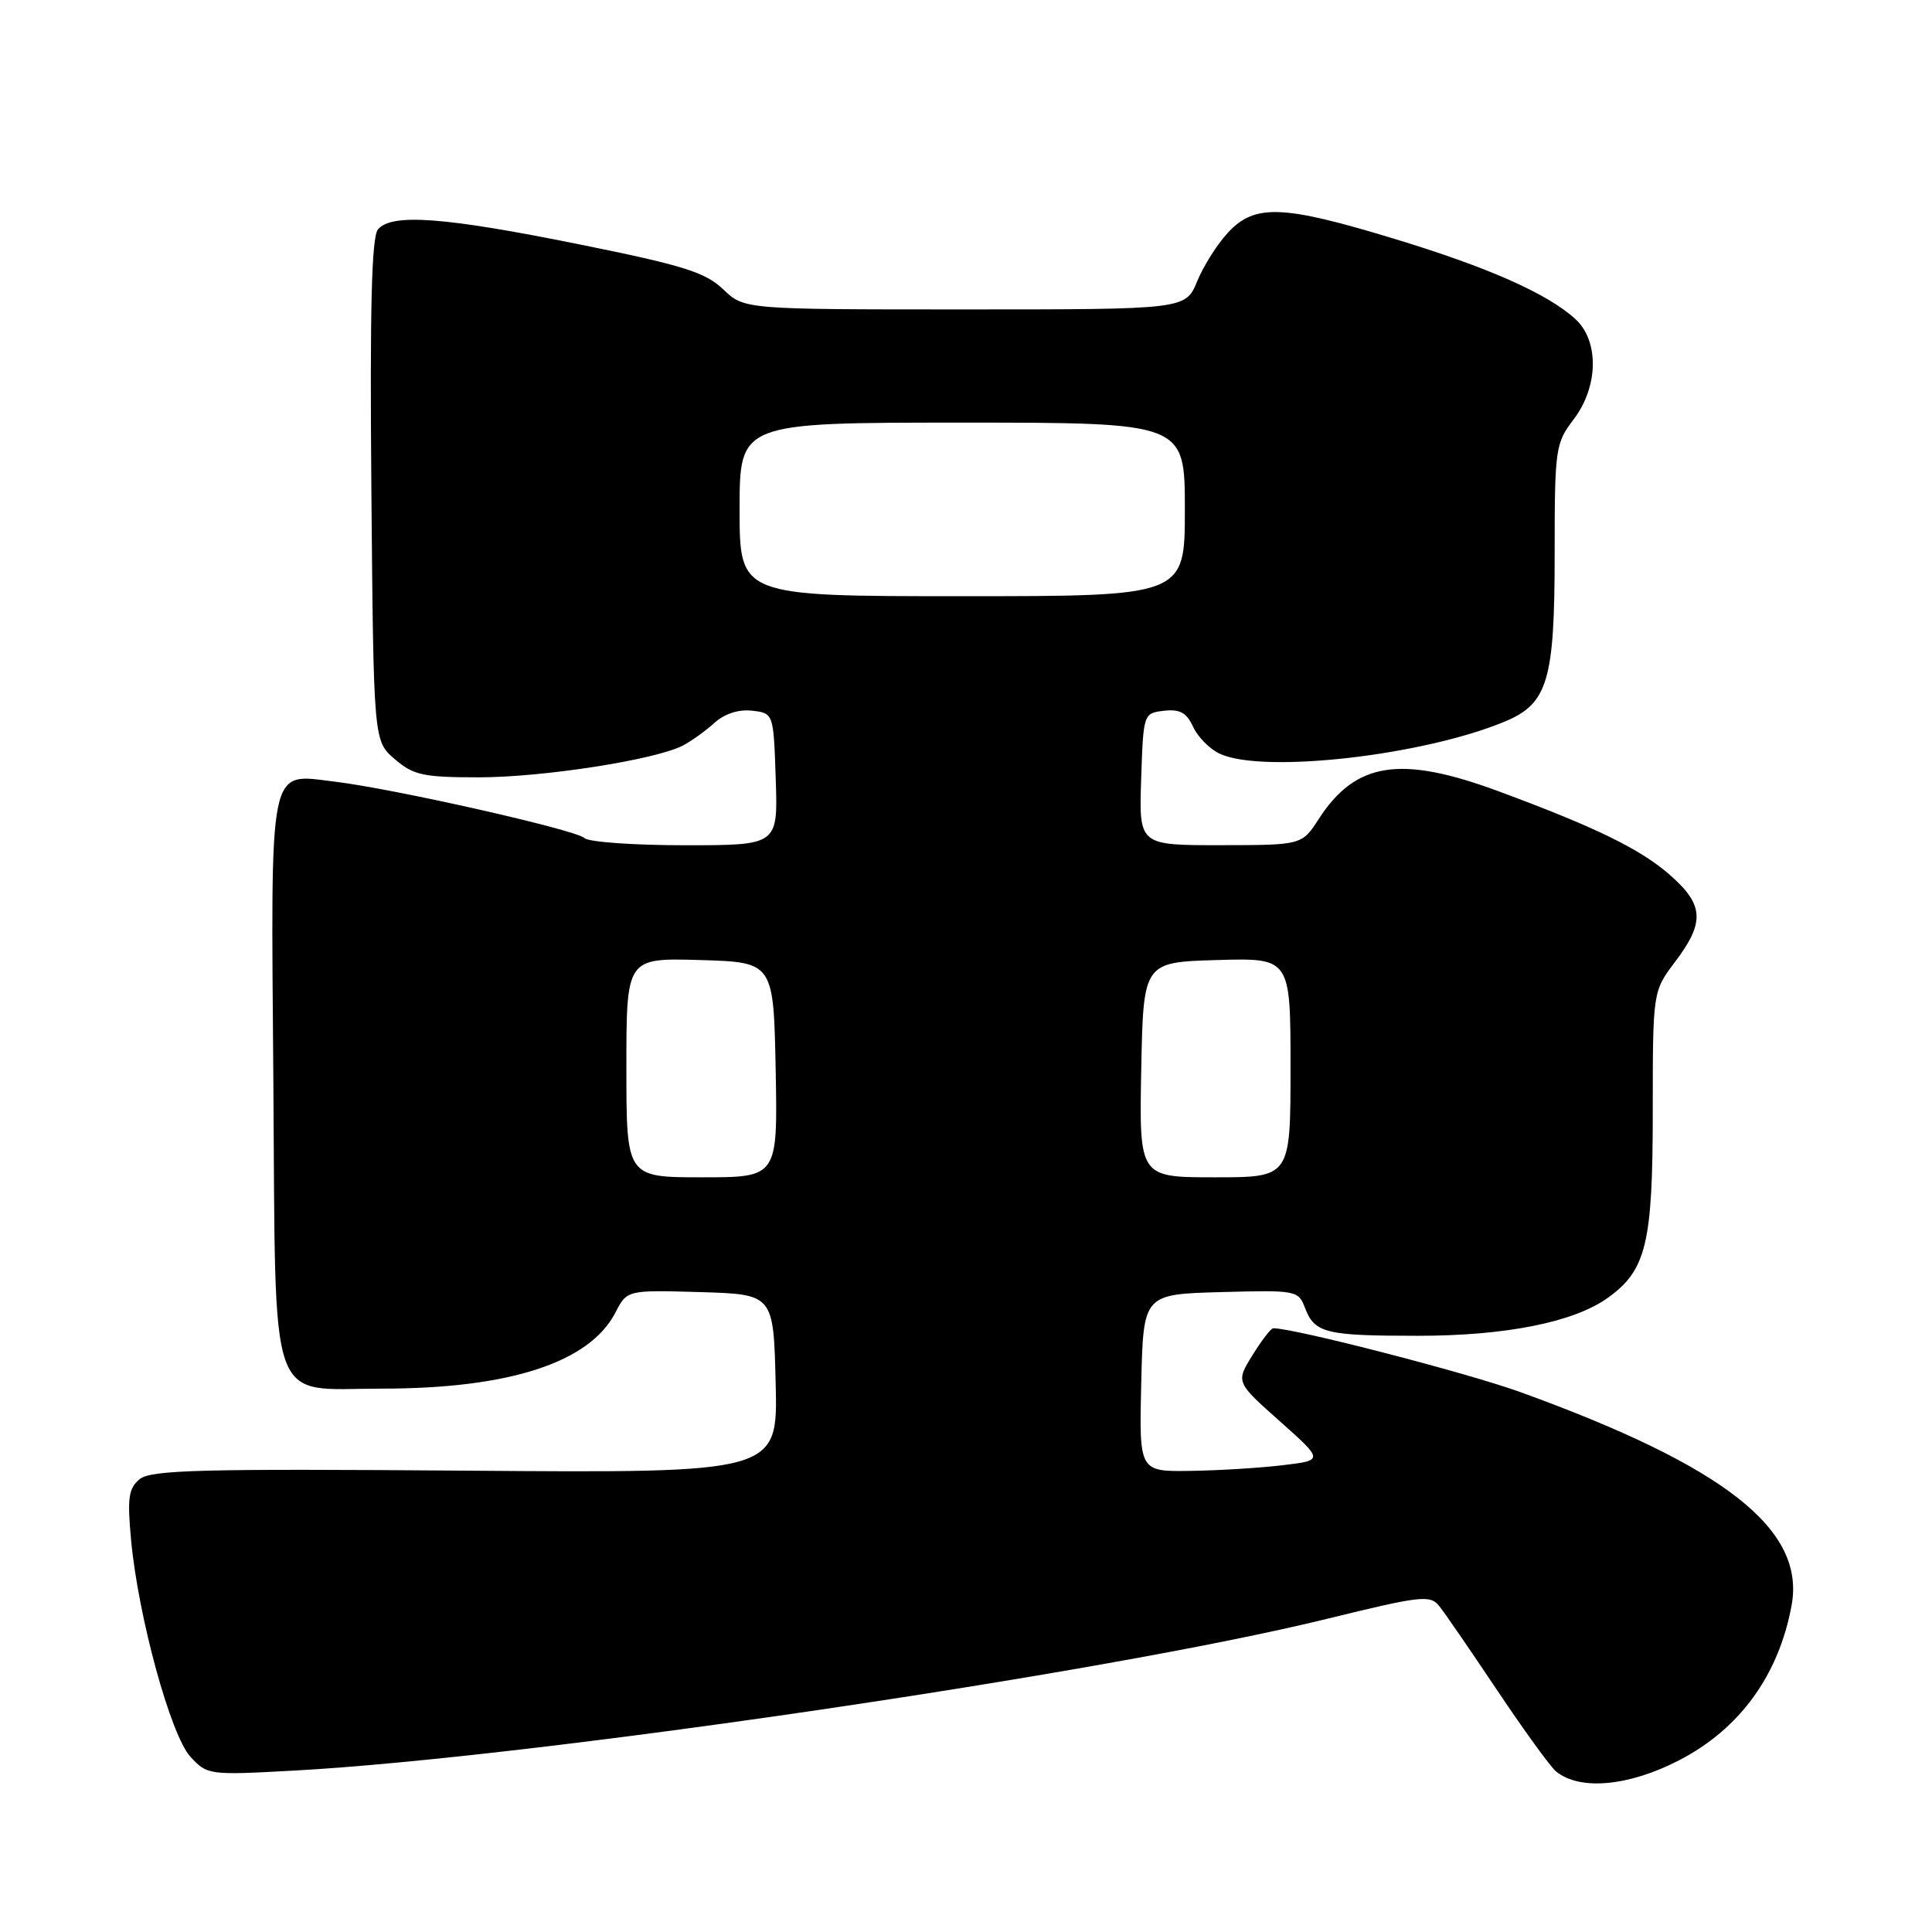 <?xml version="1.0" encoding="UTF-8" standalone="no"?>
<!DOCTYPE svg PUBLIC "-//W3C//DTD SVG 1.1//EN" "http://www.w3.org/Graphics/SVG/1.1/DTD/svg11.dtd" >
<svg xmlns="http://www.w3.org/2000/svg" xmlns:xlink="http://www.w3.org/1999/xlink" version="1.1" viewBox="0 0 256 256">
 <g >
 <path fill="currentColor"
d=" M 222.50 233.24 C 230.51 229.10 235.68 222.00 237.39 212.75 C 239.26 202.69 228.63 194.31 201.48 184.47 C 194.41 181.91 171.55 176.00 168.71 176.00 C 168.41 176.00 167.17 177.61 165.96 179.57 C 163.75 183.14 163.75 183.14 169.58 188.32 C 175.40 193.50 175.40 193.50 169.95 194.15 C 166.95 194.51 161.45 194.85 157.72 194.90 C 150.94 195.00 150.94 195.00 151.22 183.25 C 151.50 171.50 151.50 171.50 161.76 171.21 C 171.79 170.94 172.04 170.98 172.93 173.33 C 174.20 176.64 175.64 177.00 187.87 177.00 C 199.49 177.00 208.49 175.21 213.00 172.00 C 218.14 168.34 219.00 164.81 219.00 147.28 C 219.00 131.36 219.00 131.36 221.97 127.43 C 225.92 122.21 225.78 119.89 221.30 115.96 C 217.38 112.51 211.43 109.61 198.57 104.85 C 185.57 100.04 179.64 100.95 174.74 108.52 C 172.50 111.98 172.50 111.98 161.71 111.99 C 150.92 112.00 150.92 112.00 151.21 103.25 C 151.50 94.54 151.51 94.50 154.24 94.18 C 156.35 93.94 157.24 94.44 158.10 96.32 C 158.72 97.67 160.32 99.28 161.66 99.89 C 167.44 102.53 188.59 100.12 199.42 95.60 C 205.09 93.23 206.00 90.16 206.00 73.48 C 206.00 59.43 206.10 58.74 208.50 55.59 C 211.81 51.25 211.92 45.19 208.75 42.28 C 205.06 38.90 197.13 35.39 184.58 31.59 C 169.99 27.16 166.30 27.02 162.78 30.75 C 161.35 32.26 159.49 35.19 158.64 37.25 C 157.10 41.00 157.10 41.00 127.86 41.00 C 98.61 41.00 98.61 41.00 95.83 38.34 C 93.47 36.08 90.54 35.16 76.77 32.38 C 58.86 28.76 51.88 28.24 50.08 30.40 C 49.24 31.42 49.00 40.88 49.21 64.99 C 49.50 98.18 49.50 98.18 52.31 100.59 C 54.79 102.72 56.08 103.00 63.45 103.00 C 71.93 103.00 86.78 100.69 90.46 98.80 C 91.58 98.22 93.47 96.87 94.65 95.80 C 96.00 94.57 97.85 93.97 99.65 94.17 C 102.50 94.50 102.50 94.50 102.79 103.25 C 103.08 112.00 103.08 112.00 90.74 112.00 C 83.95 112.00 77.97 111.57 77.45 111.05 C 76.37 109.97 52.23 104.52 44.34 103.57 C 35.49 102.51 35.89 100.59 36.22 143.00 C 36.56 187.54 35.32 184.00 50.61 184.00 C 67.50 184.00 78.12 180.54 81.54 173.93 C 83.09 170.93 83.09 170.93 92.79 171.21 C 102.50 171.50 102.50 171.50 102.78 183.34 C 103.07 195.19 103.07 195.19 61.66 194.87 C 26.62 194.60 19.98 194.77 18.50 196.00 C 17.03 197.22 16.85 198.50 17.37 204.07 C 18.32 214.25 22.62 229.96 25.24 232.79 C 27.46 235.20 27.70 235.23 39.00 234.61 C 70.50 232.88 146.38 221.73 175.77 214.52 C 188.37 211.43 189.51 211.30 190.73 212.84 C 191.45 213.75 194.93 218.80 198.45 224.07 C 201.97 229.33 205.45 234.12 206.18 234.72 C 209.31 237.29 215.80 236.71 222.50 233.24 Z  M 83.00 141.46 C 83.00 126.93 83.00 126.93 92.75 127.21 C 102.50 127.50 102.50 127.50 102.78 141.75 C 103.05 156.00 103.05 156.00 93.03 156.00 C 83.00 156.00 83.00 156.00 83.00 141.46 Z  M 151.22 141.75 C 151.50 127.50 151.50 127.50 161.25 127.21 C 171.00 126.93 171.00 126.93 171.00 141.46 C 171.00 156.00 171.00 156.00 160.97 156.00 C 150.95 156.00 150.95 156.00 151.22 141.75 Z  M 98.00 67.50 C 98.00 56.00 98.00 56.00 127.50 56.00 C 157.00 56.00 157.00 56.00 157.00 67.50 C 157.00 79.00 157.00 79.00 127.50 79.00 C 98.00 79.00 98.00 79.00 98.00 67.50 Z "/>
</g>
</svg>